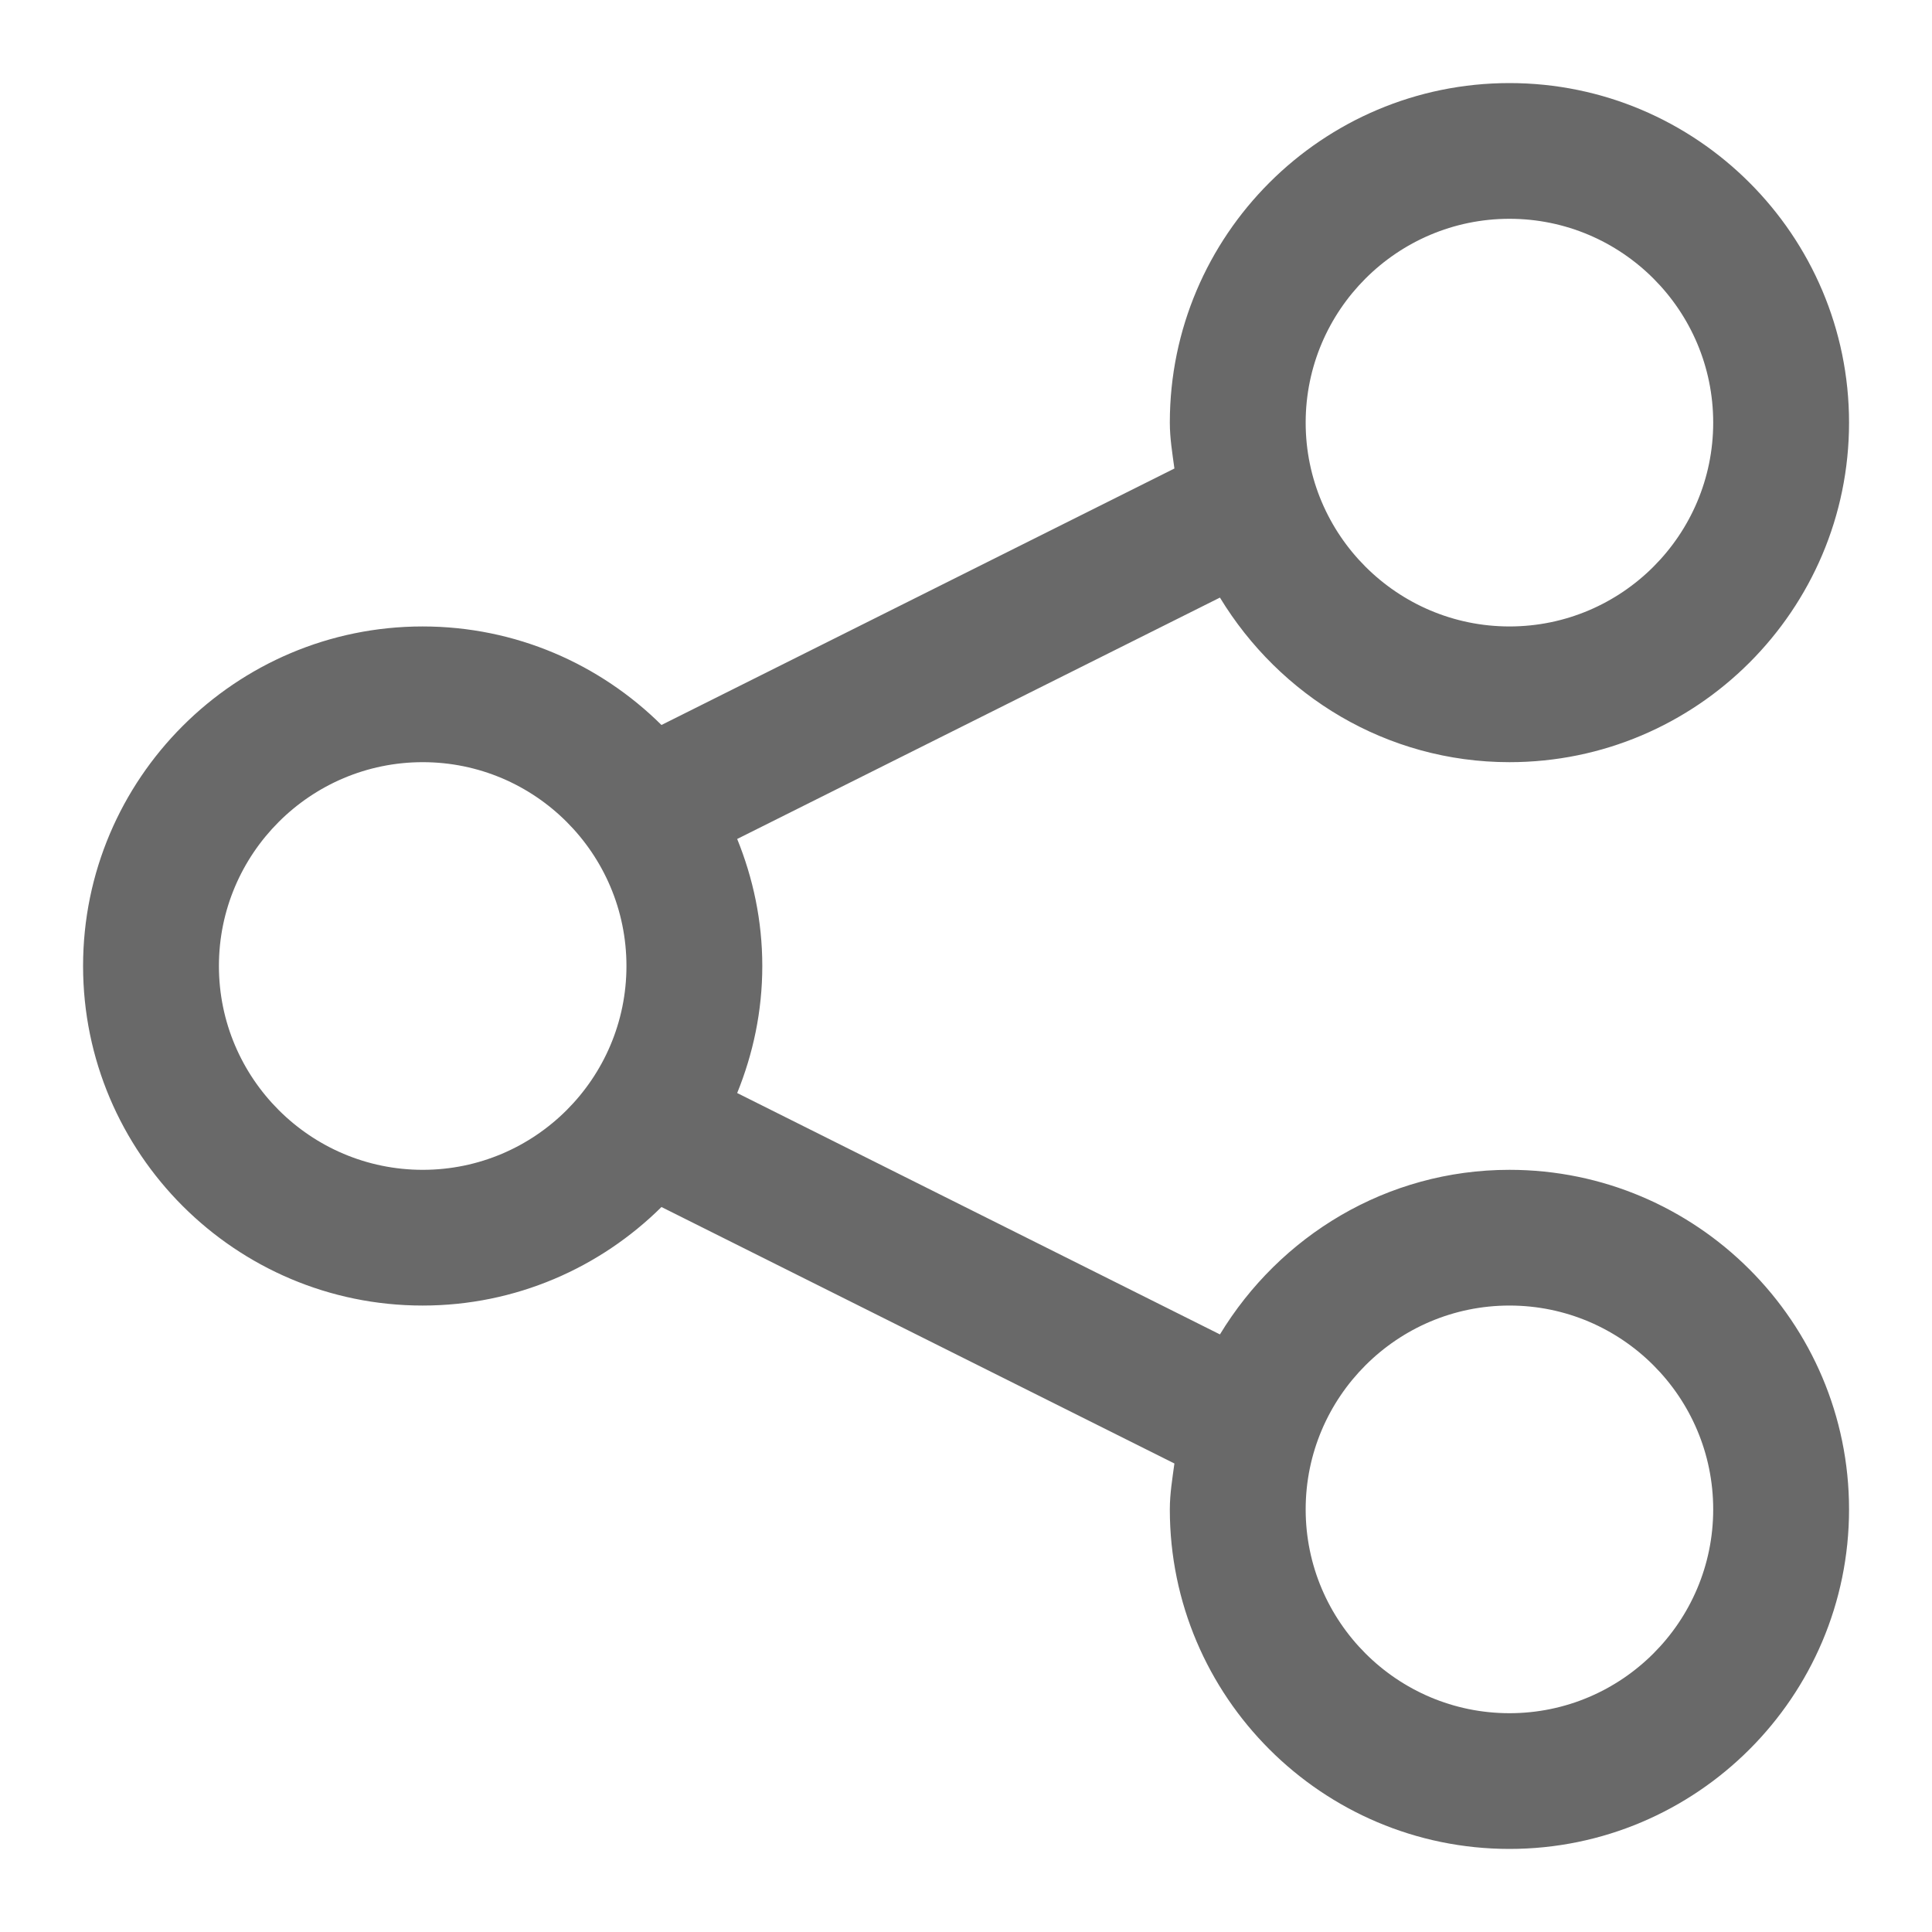 <svg width="16" height="16" viewBox="0 0 16 16" fill="none" xmlns="http://www.w3.org/2000/svg">
<path d="M12.501 9.688C11.482 9.688 10.597 10.237 10.103 11.051L6.105 9.052C6.237 8.727 6.313 8.373 6.313 8C6.313 7.627 6.237 7.273 6.105 6.948L10.103 4.949C10.597 5.762 11.482 6.312 12.501 6.312C14.051 6.312 15.313 5.051 15.313 3.5C15.313 1.949 14.051 0.688 12.501 0.688C10.95 0.688 9.688 1.949 9.688 3.5C9.688 3.63 9.709 3.754 9.726 3.88L5.478 6.004C4.969 5.5 4.271 5.188 3.5 5.188C1.95 5.188 0.688 6.449 0.688 8C0.688 9.551 1.95 10.812 3.5 10.812C4.27 10.812 4.969 10.5 5.478 9.996L9.726 12.12C9.709 12.246 9.688 12.37 9.688 12.5C9.688 14.051 10.95 15.312 12.501 15.312C14.051 15.312 15.313 14.051 15.313 12.5C15.313 10.949 14.051 9.688 12.501 9.688ZM12.501 1.812C13.431 1.812 14.188 2.569 14.188 3.5C14.188 4.431 13.431 5.188 12.501 5.188C11.571 5.188 10.813 4.431 10.813 3.5C10.813 2.569 11.571 1.812 12.501 1.812ZM3.501 9.688C2.571 9.688 1.813 8.931 1.813 8C1.813 7.069 2.571 6.312 3.501 6.312C4.431 6.312 5.188 7.069 5.188 8C5.188 8.931 4.431 9.688 3.501 9.688ZM12.501 14.188C11.571 14.188 10.813 13.431 10.813 12.5C10.813 11.569 11.571 10.812 12.501 10.812C13.431 10.812 14.188 11.569 14.188 12.5C14.188 13.431 13.431 14.188 12.501 14.188Z" fill="#696969"/>
</svg>
